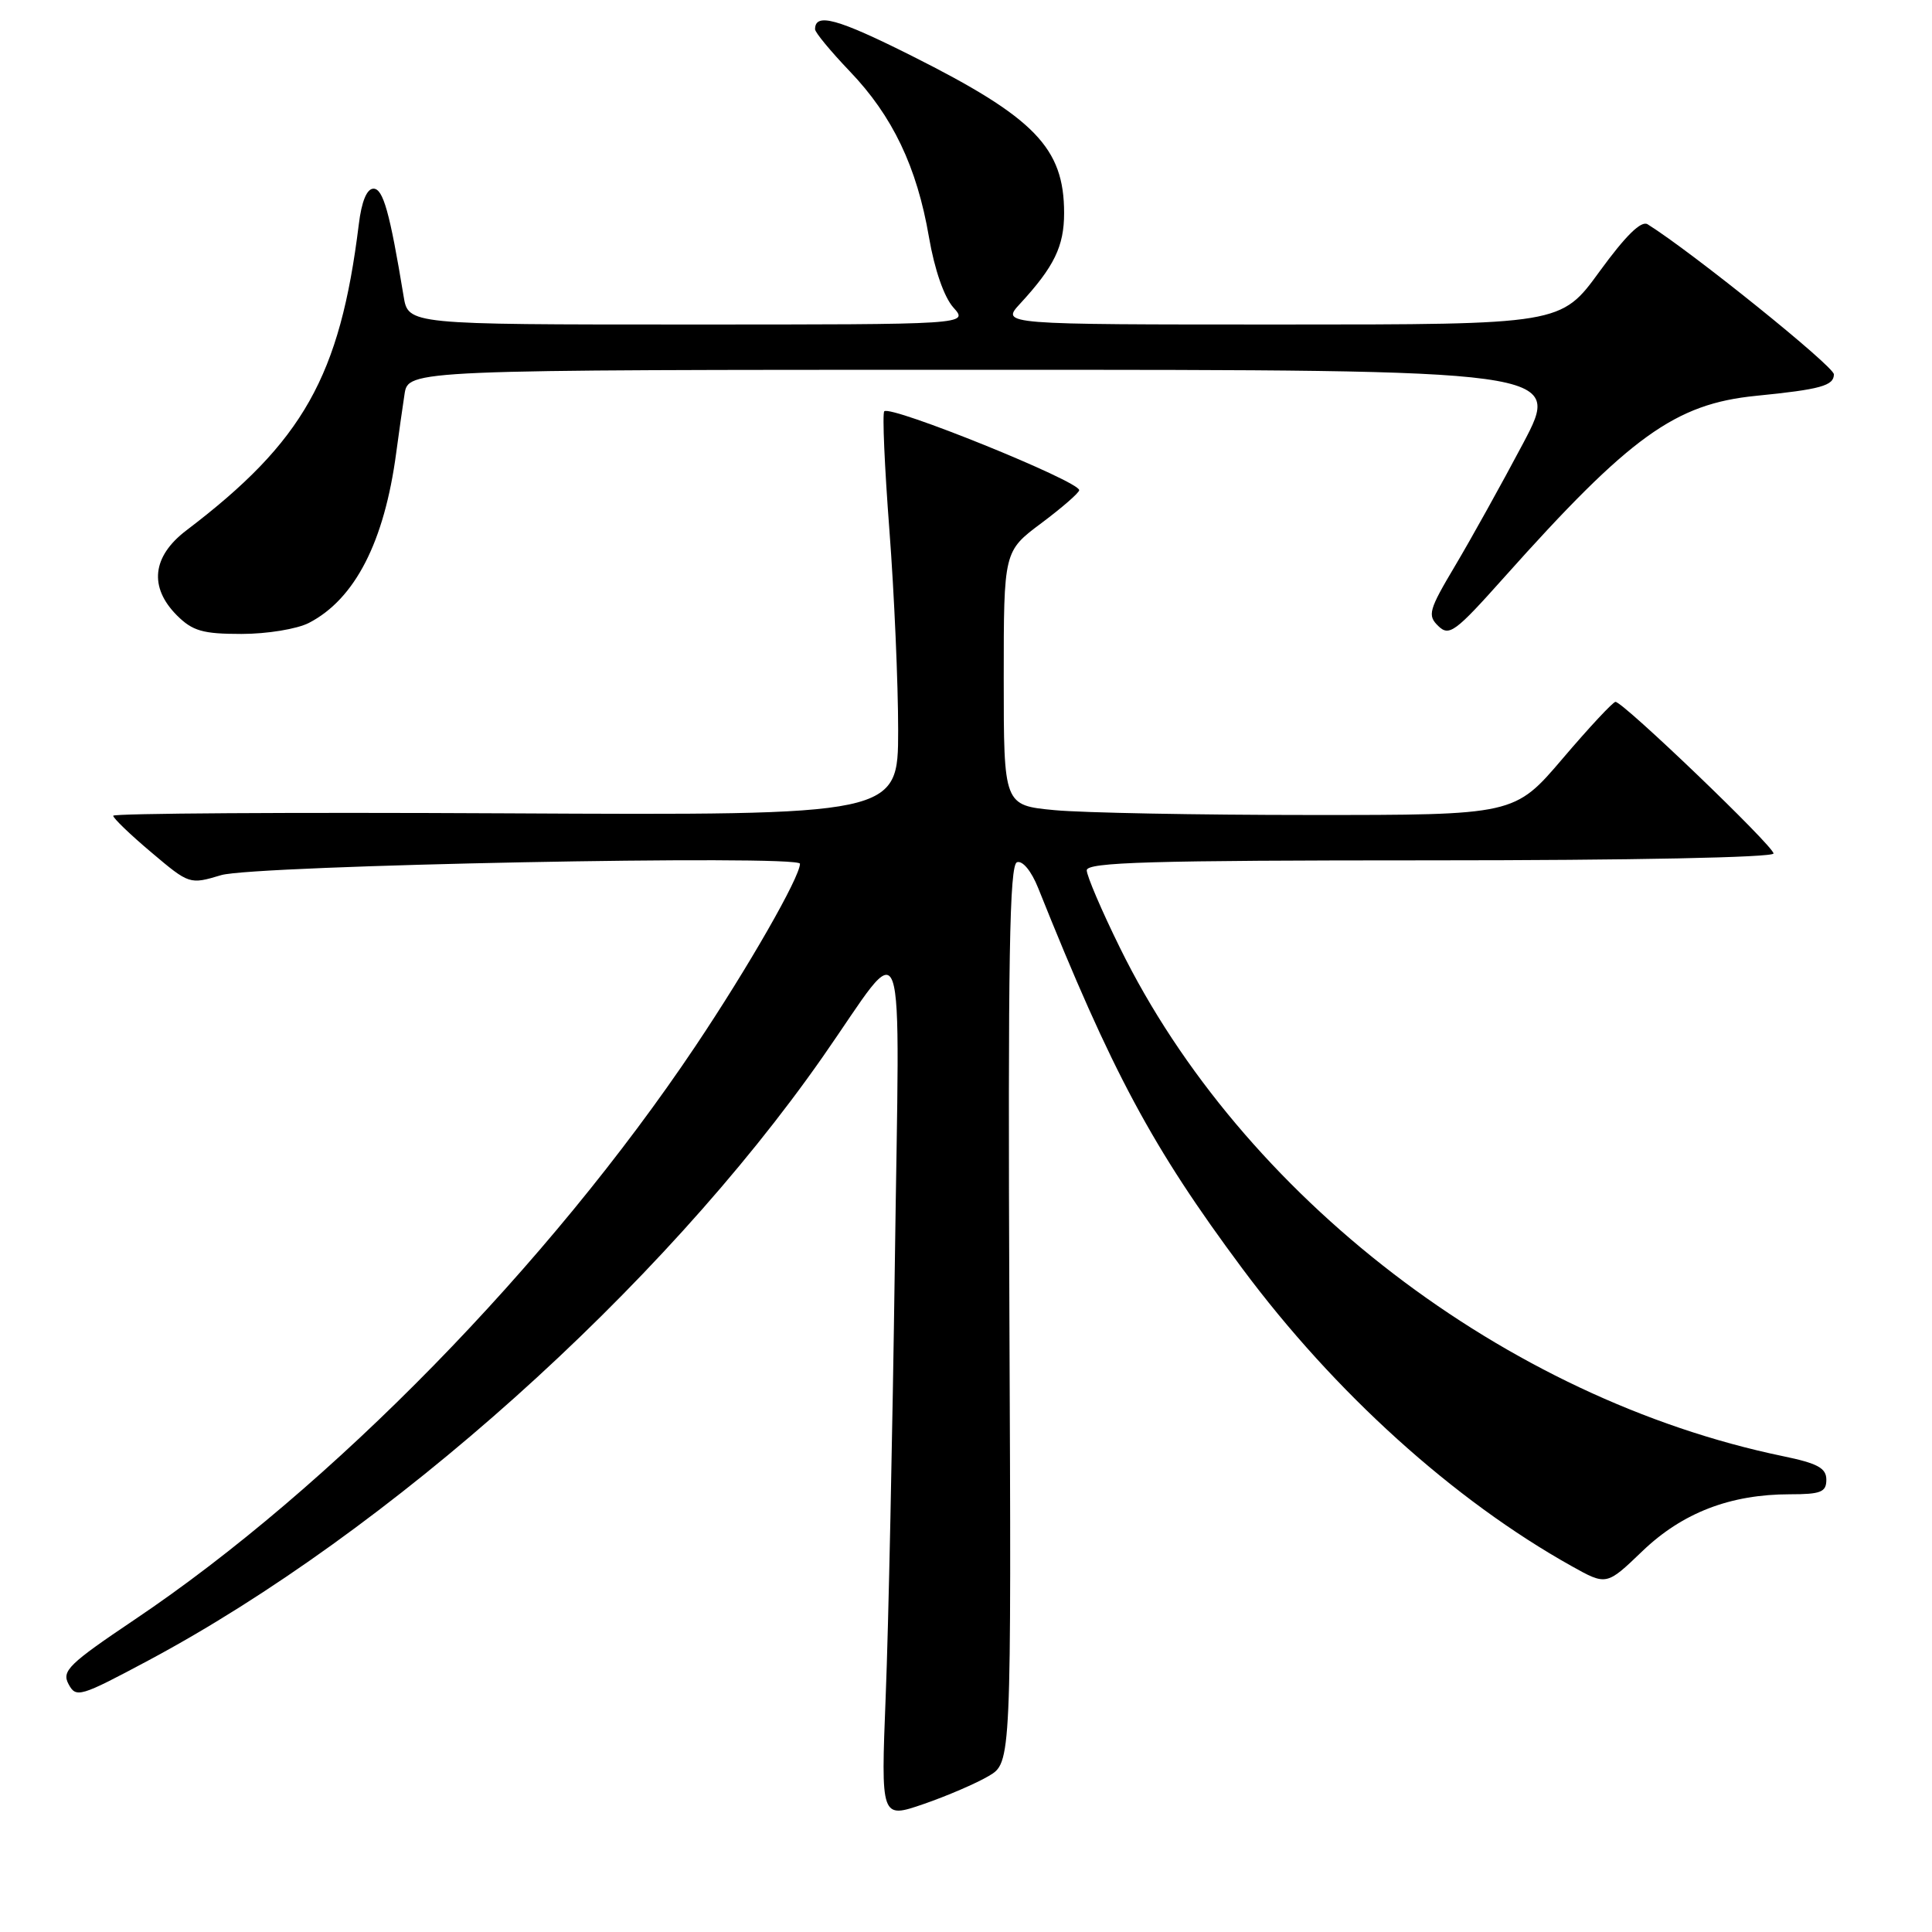 <?xml version="1.0" encoding="UTF-8" standalone="no"?>
<!DOCTYPE svg PUBLIC "-//W3C//DTD SVG 1.1//EN" "http://www.w3.org/Graphics/SVG/1.1/DTD/svg11.dtd" >
<svg xmlns="http://www.w3.org/2000/svg" xmlns:xlink="http://www.w3.org/1999/xlink" version="1.1" viewBox="0 0 256 256">
 <g >
 <path fill="currentColor"
d=" M 131.01 235.33 C 134.01 233.56 134.01 233.56 133.75 174.12 C 133.55 126.92 133.76 114.59 134.76 114.25 C 135.50 114.00 136.67 115.43 137.56 117.66 C 147.34 142.10 152.67 152.03 164.60 168.07 C 176.84 184.53 192.60 198.77 208.25 207.52 C 212.87 210.10 212.87 210.10 217.63 205.53 C 222.94 200.44 229.28 198.00 237.18 198.00 C 241.27 198.00 242.00 197.71 242.00 196.07 C 242.00 194.53 240.85 193.90 236.25 192.95 C 199.53 185.33 164.57 158.53 148.39 125.57 C 145.97 120.66 144.00 116.05 144.00 115.32 C 144.00 114.25 152.43 114.00 189.50 114.00 C 216.23 114.00 235.00 113.62 235.00 113.09 C 235.00 112.11 215.08 93.00 214.06 93.00 C 213.73 93.00 210.58 96.38 207.07 100.50 C 200.68 108.00 200.68 108.00 173.59 107.99 C 158.69 107.99 143.46 107.70 139.75 107.35 C 133.00 106.71 133.00 106.71 133.00 89.87 C 133.00 73.04 133.00 73.04 138.00 69.31 C 140.75 67.25 143.00 65.29 143.00 64.95 C 143.00 63.75 118.02 53.65 117.17 54.50 C 116.90 54.77 117.21 61.85 117.85 70.24 C 118.49 78.63 119.01 90.57 119.01 96.77 C 119.00 108.04 119.00 108.04 67.00 107.77 C 38.40 107.62 15.00 107.77 15.00 108.09 C 15.00 108.42 17.28 110.61 20.06 112.95 C 25.09 117.20 25.13 117.21 29.31 115.96 C 33.67 114.65 106.00 113.23 106.00 114.45 C 106.00 116.22 99.12 128.23 92.13 138.65 C 72.72 167.61 43.87 197.11 17.85 214.60 C 9.11 220.48 8.15 221.41 9.08 223.15 C 10.08 225.02 10.59 224.86 19.66 220.02 C 51.51 203.00 87.58 170.72 109.01 140.05 C 120.35 123.82 119.20 120.52 118.57 167.50 C 118.26 190.05 117.72 215.81 117.36 224.74 C 116.72 240.99 116.72 240.99 122.37 239.05 C 125.48 237.98 129.37 236.30 131.01 235.33 Z  M 40.93 82.54 C 47.04 79.38 50.93 71.80 52.50 60.00 C 52.83 57.52 53.33 54.04 53.60 52.25 C 54.09 49.00 54.09 49.00 130.53 49.00 C 206.97 49.00 206.97 49.00 201.82 58.75 C 198.98 64.11 194.93 71.40 192.82 74.95 C 189.31 80.85 189.12 81.54 190.58 82.95 C 192.03 84.36 192.83 83.76 199.31 76.50 C 215.99 57.82 221.94 53.52 232.68 52.45 C 241.23 51.60 243.00 51.11 243.00 49.60 C 243.00 48.54 224.21 33.40 218.32 29.72 C 217.47 29.19 215.41 31.22 211.95 35.97 C 206.84 43.00 206.84 43.00 169.73 43.00 C 132.63 43.00 132.63 43.00 135.16 40.25 C 139.69 35.34 141.00 32.63 141.00 28.23 C 141.00 19.59 137.11 15.58 120.79 7.39 C 110.94 2.45 108.00 1.65 108.00 3.88 C 108.00 4.30 110.07 6.80 112.60 9.45 C 118.27 15.36 121.50 22.13 123.09 31.41 C 123.83 35.73 125.10 39.38 126.33 40.75 C 128.35 43.00 128.35 43.00 91.22 43.00 C 54.09 43.00 54.09 43.00 53.48 39.25 C 51.65 28.14 50.77 25.00 49.49 25.00 C 48.61 25.00 47.91 26.68 47.54 29.75 C 45.05 49.89 40.18 58.52 24.68 70.29 C 20.16 73.73 19.71 77.80 23.45 81.55 C 25.52 83.61 26.87 84.00 32.00 84.00 C 35.40 84.00 39.35 83.35 40.93 82.54 Z "/>
</g>
</svg>